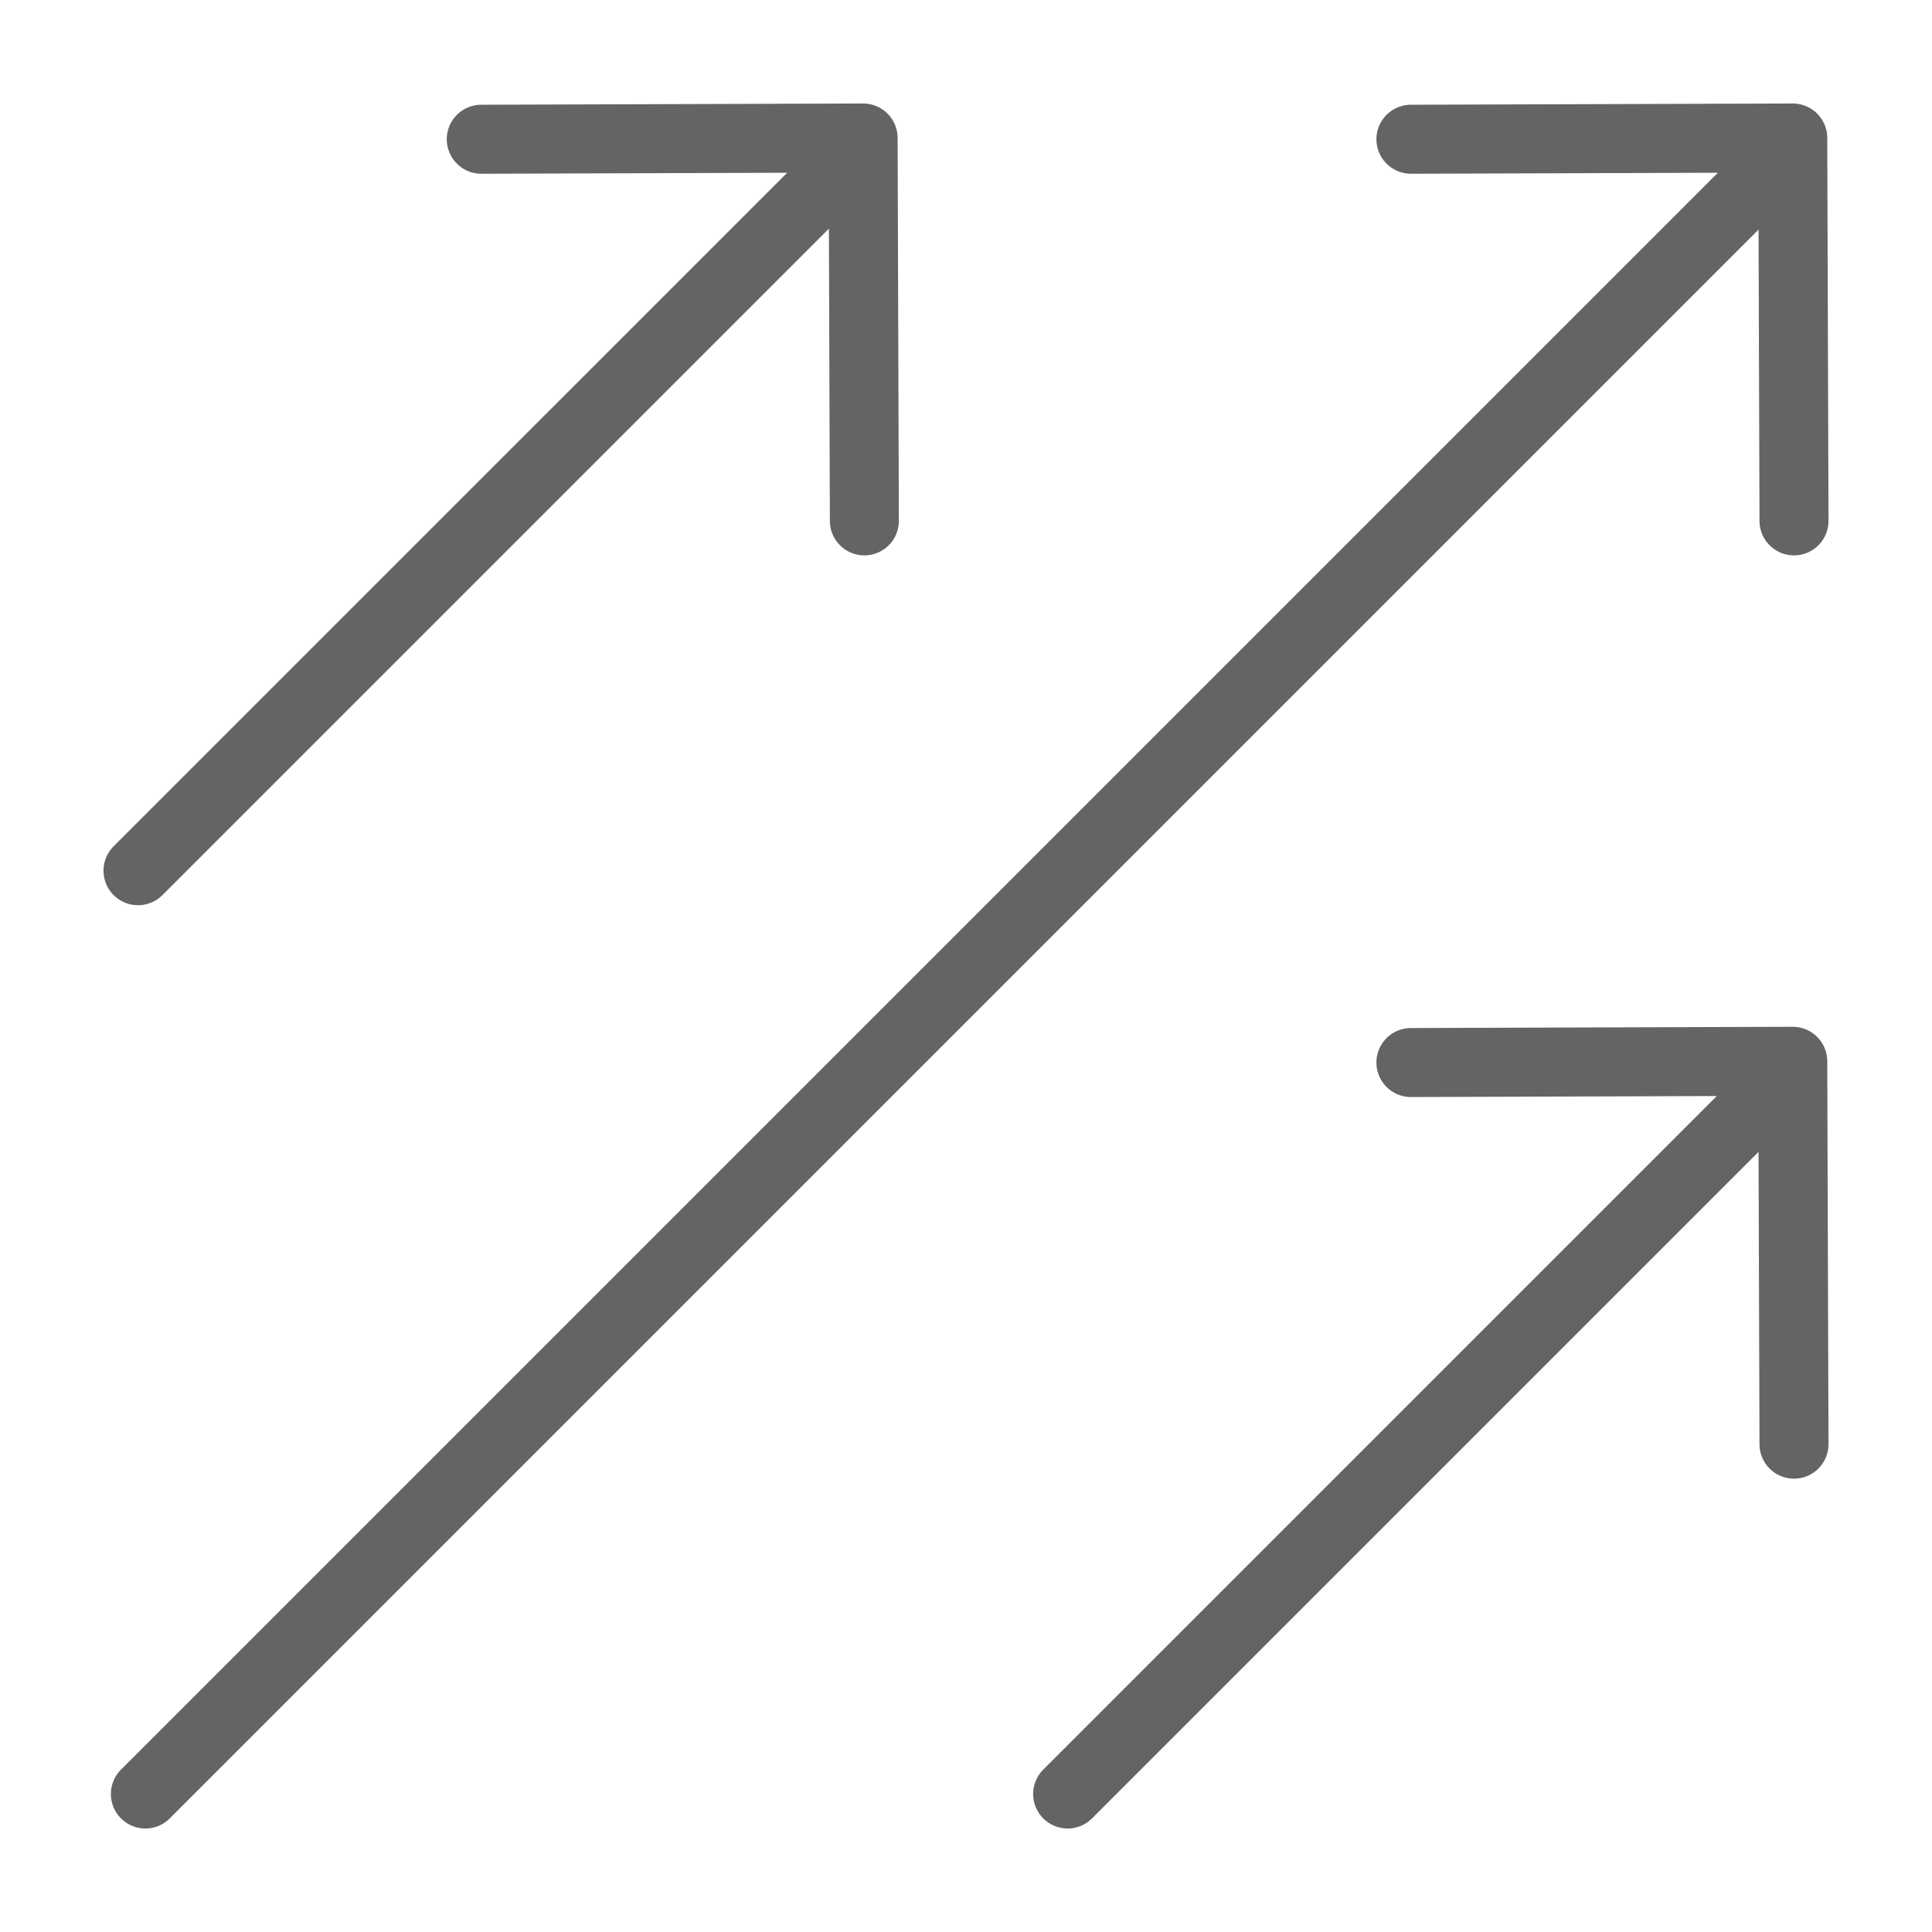 <svg width="18" height="18" viewBox="0 0 28 28" fill="none" xmlns="http://www.w3.org/2000/svg" stroke-width="1" stroke-linecap="round" stroke-linejoin="round" stroke="#646464"><g><path d="M25.473 16L15.473 26" stroke-miterlimit="10" fill="none" data-nofill="true"></path><path d="M12 2.619L2 12.619" stroke-miterlimit="10" fill="none" data-nofill="true"></path><path d="M2.107 26L25.5 2.607" stroke-miterlimit="10" fill="none" data-nofill="true"></path><path d="M20.448 15.399L25.982 15.381L26 20.93" fill="none" data-nofill="true"></path><path d="M6.975 2.018L12.509 2L12.527 7.549" fill="none" data-nofill="true"></path><path d="M20.448 2.018L25.982 2L26 7.549" fill="none" data-nofill="true"></path></g></svg>
